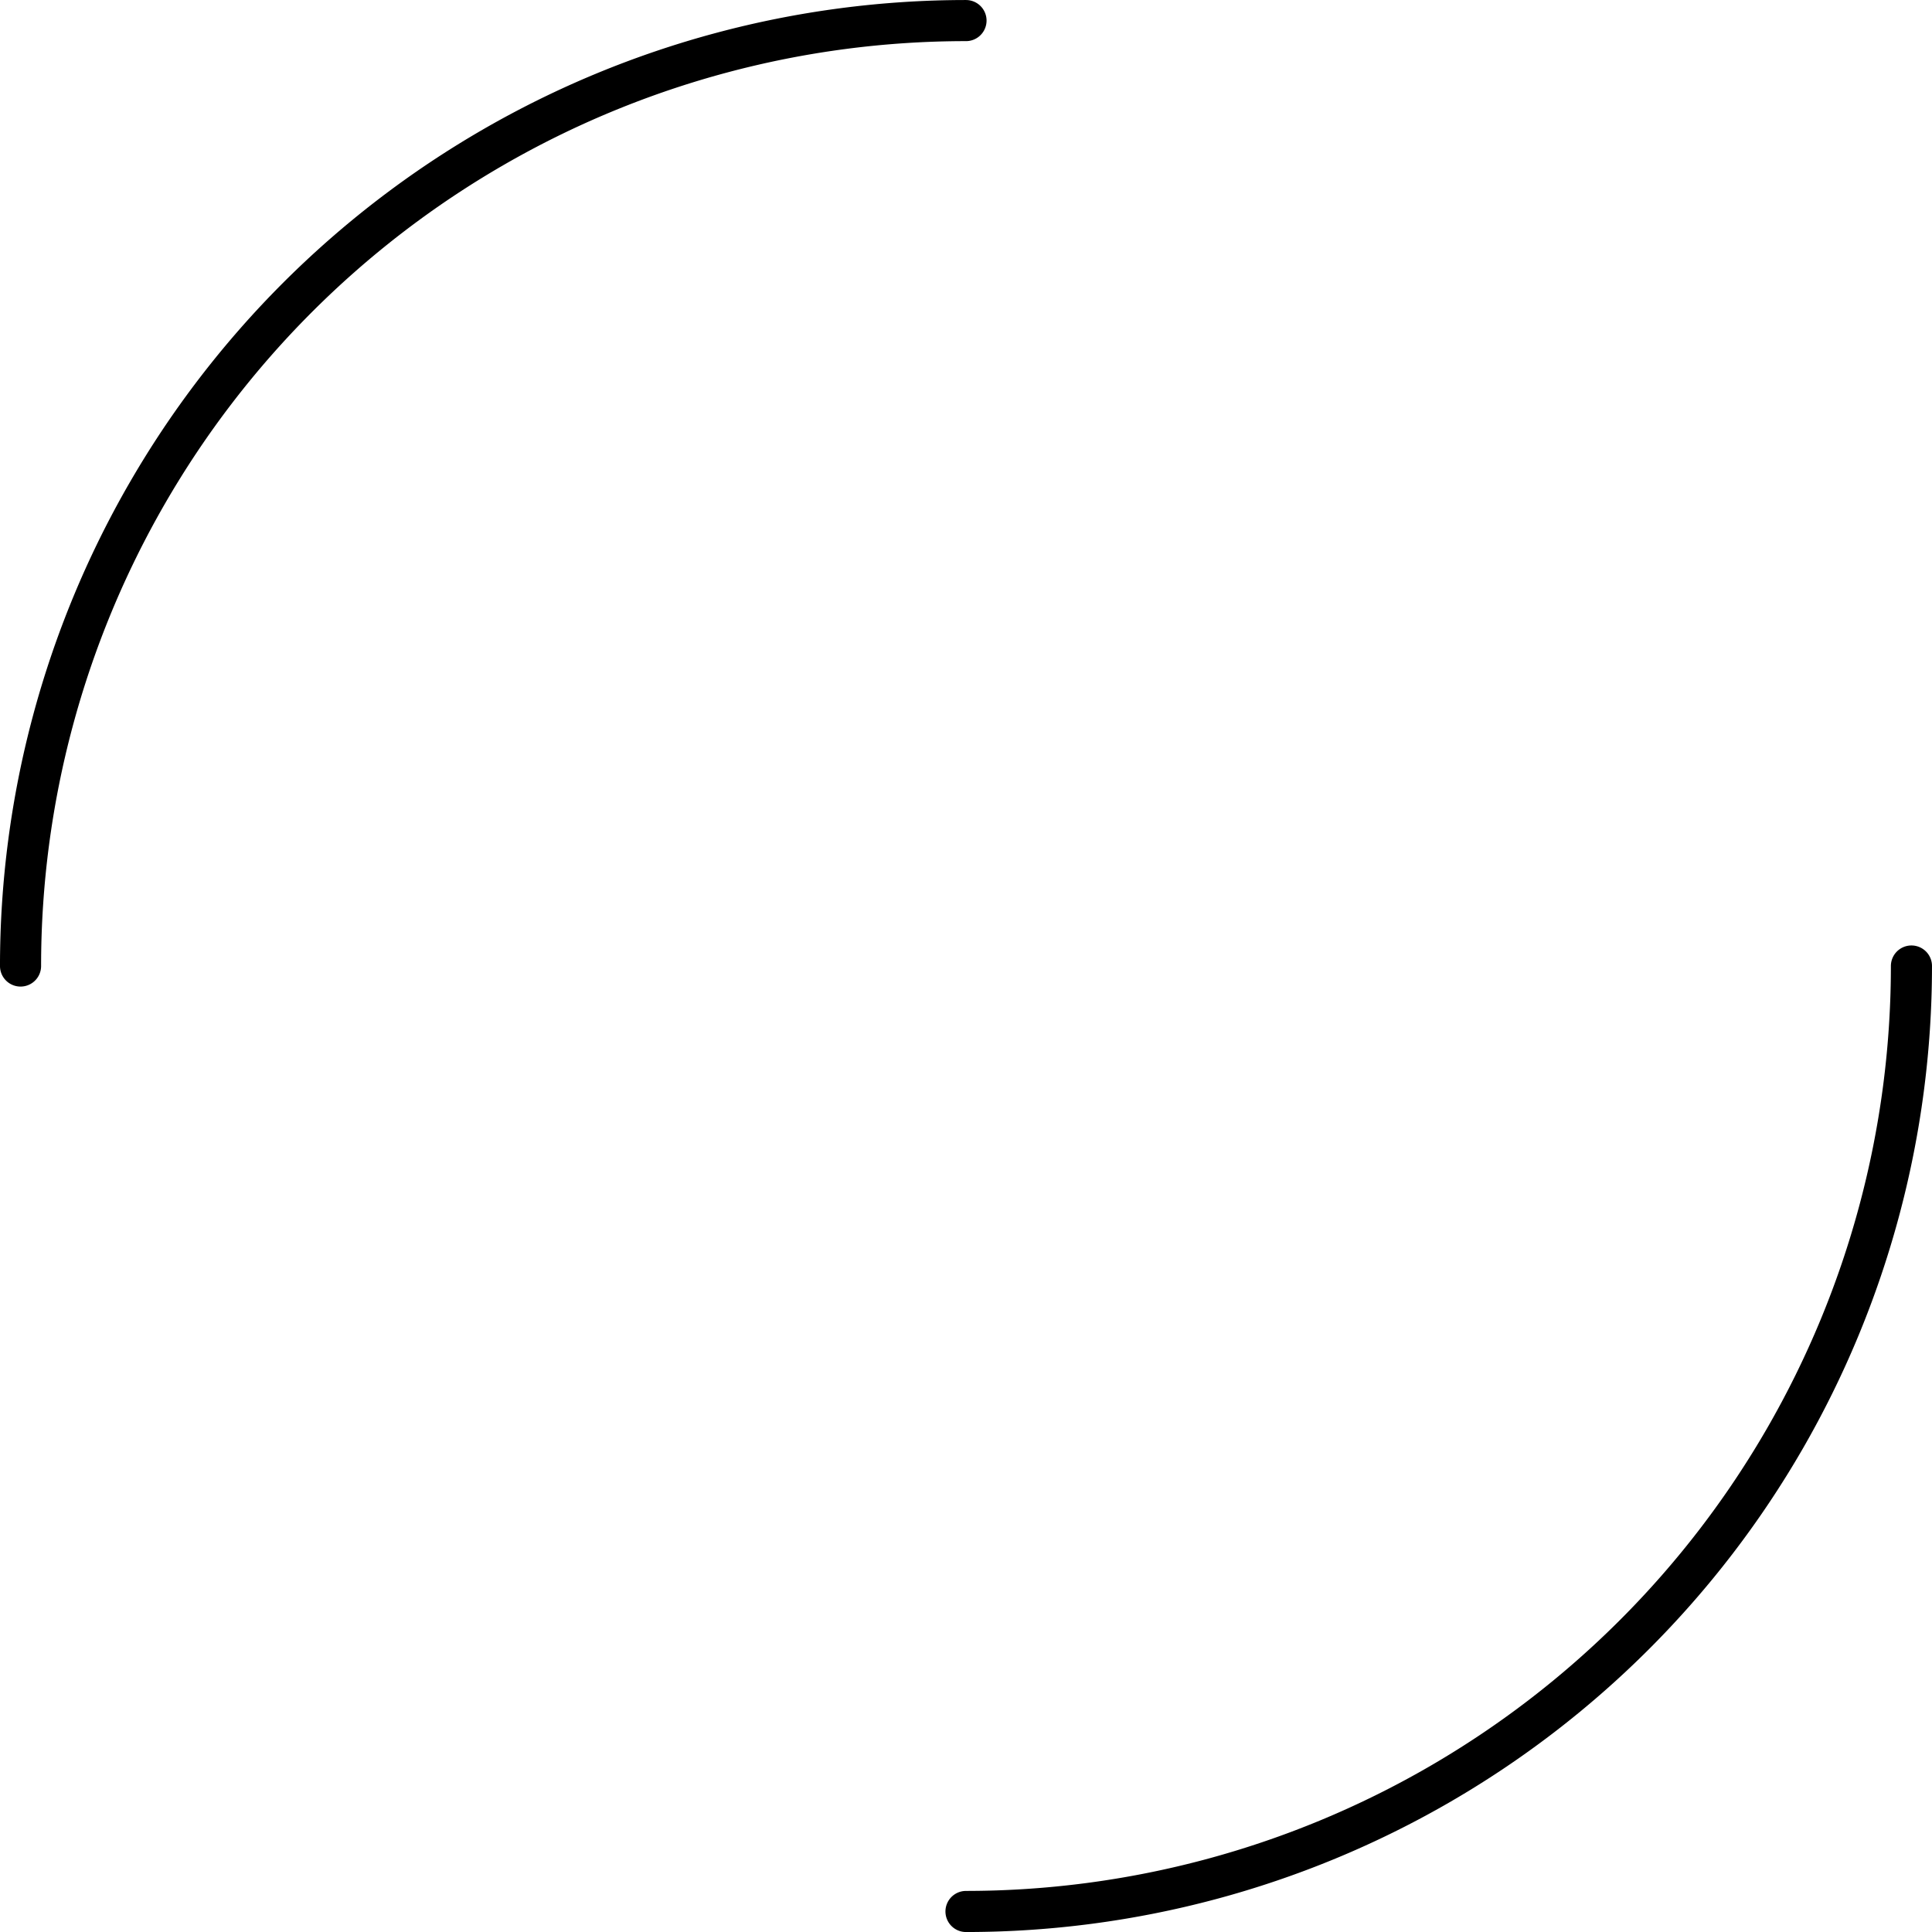 <?xml version="1.0" encoding="UTF-8" standalone="no"?>
<!-- Created with Inkscape (http://www.inkscape.org/) -->

<svg
   xmlns:dc="http://purl.org/dc/elements/1.1/"
   xmlns:cc="http://creativecommons.org/ns#"
   xmlns:rdf="http://www.w3.org/1999/02/22-rdf-syntax-ns#"
   xmlns:svg="http://www.w3.org/2000/svg"
   xmlns="http://www.w3.org/2000/svg"
   xmlns:sodipodi="http://sodipodi.sourceforge.net/DTD/sodipodi-0.dtd"
   xmlns:inkscape="http://www.inkscape.org/namespaces/inkscape"
   width="450"
   height="450"
   viewBox="0 0 119.062 119.062"
   version="1.1"
   id="svg5337"
   inkscape:version="0.92.4 (5da689c313, 2019-01-14)"
   sodipodi:docname="circle1.svg">
  <defs
     id="defs5331" />
  <sodipodi:namedview
     id="base"
     pagecolor="#ffffff"
     bordercolor="#666666"
     borderopacity="1.0"
     inkscape:pageopacity="0.0"
     inkscape:pageshadow="2"
     inkscape:zoom="0.49497475"
     inkscape:cx="-118.19376"
     inkscape:cy="422.83323"
     inkscape:document-units="mm"
     inkscape:current-layer="layer1"
     showgrid="false"
     units="px"
     inkscape:pagecheckerboard="true"
     inkscape:showpageshadow="false"
     inkscape:window-width="2560"
     inkscape:window-height="1380"
     inkscape:window-x="0"
     inkscape:window-y="31"
     inkscape:window-maximized="1" />
  <g
     inkscape:label="Layer 1"
     inkscape:groupmode="layer"
     id="layer1"
     transform="translate(0,-177.937)">
    <g
       transform="translate(-6.615,6.615)"
       id="g5318">
      <path
         sodipodi:open="true"
         d="M 7.881,230.854 A 58.265,58.265 0 0 1 66.146,172.59"
         sodipodi:end="4.712389"
         sodipodi:start="3.1415927"
         sodipodi:ry="58.264629"
         sodipodi:rx="58.264629"
         sodipodi:cy="230.85416"
         sodipodi:cx="66.145836"
         sodipodi:type="arc"
         style="fill:none;fill-opacity:1;stroke:#000000;stroke-width:2.533;stroke-linecap:round;stroke-miterlimit:4;stroke-dasharray:none;stroke-opacity:1"
         id="circle5167" />
      <path
         id="path5314"
         style="fill:none;fill-opacity:1;stroke:#000000;stroke-width:2.533;stroke-linecap:round;stroke-miterlimit:4;stroke-dasharray:none;stroke-opacity:1"
         sodipodi:type="arc"
         sodipodi:cx="66.145836"
         sodipodi:cy="230.85416"
         sodipodi:rx="58.264629"
         sodipodi:ry="58.264629"
         sodipodi:start="0"
         sodipodi:end="1.5707963"
         d="M 124.41,230.854 A 58.265,58.265 0 0 1 66.146,289.119"
         sodipodi:open="true" />
    </g>
  </g>
</svg>
